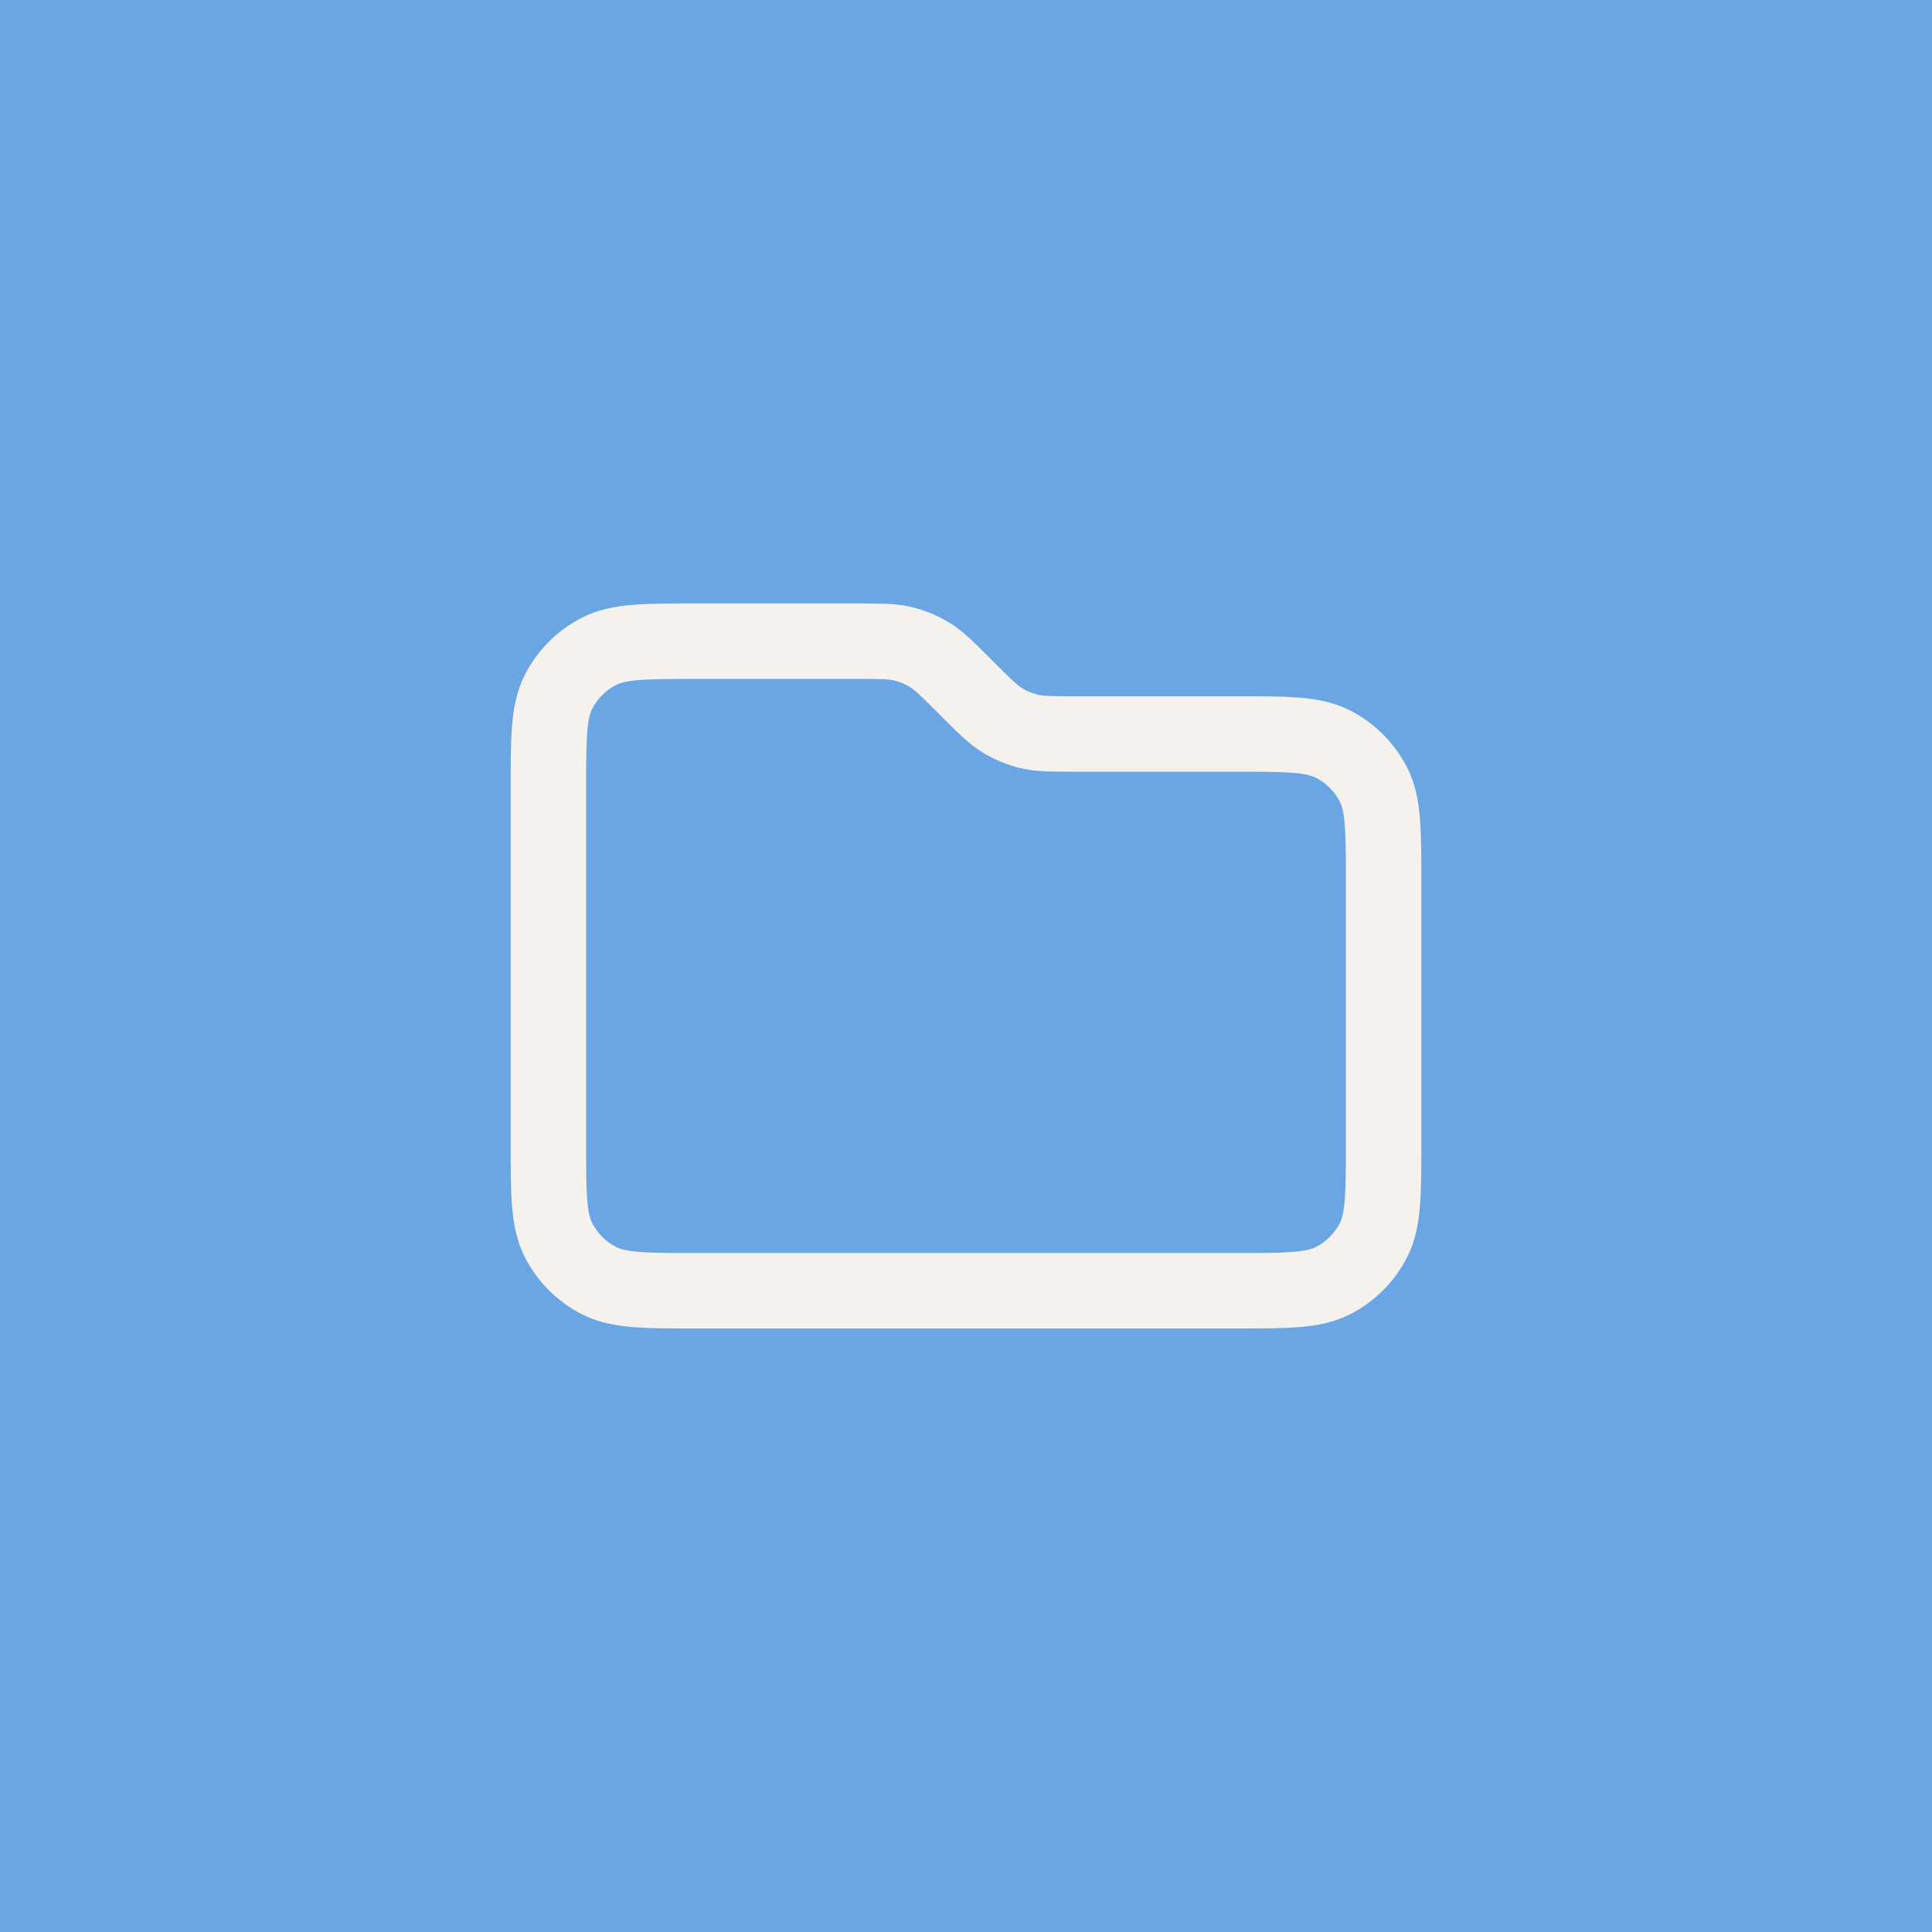 <?xml version="1.0" encoding="UTF-8" standalone="no"?>
<!-- Created with Inkscape (http://www.inkscape.org/) -->

<svg
   width="512"
   height="512"
   viewBox="0 0 135.467 135.467"
   version="1.1"
   id="svg5"
   xml:space="preserve"
   inkscape:version="1.3 (0e150ed6c4, 2023-07-21)"
   sodipodi:docname="directory.svg"
   inkscape:export-filename="cover.png"
   inkscape:export-xdpi="96"
   inkscape:export-ydpi="96"
   xmlns:inkscape="http://www.inkscape.org/namespaces/inkscape"
   xmlns:sodipodi="http://sodipodi.sourceforge.net/DTD/sodipodi-0.dtd"
   xmlns="http://www.w3.org/2000/svg"
   xmlns:svg="http://www.w3.org/2000/svg"><rect x="0" y="0" width="135.467" height="135.467" fill="#333333" stroke="none"/><sodipodi:namedview
     id="namedview7"
     pagecolor="#ffffff"
     bordercolor="#000000"
     borderopacity="0.25"
     inkscape:showpageshadow="2"
     inkscape:pageopacity="0.0"
     inkscape:pagecheckerboard="0"
     inkscape:deskcolor="#d1d1d1"
     inkscape:document-units="px"
     showgrid="false"
     showguides="true"
     inkscape:lockguides="false"
     inkscape:zoom="0.70710678"
     inkscape:cx="246.78027"
     inkscape:cy="154.14928"
     inkscape:window-width="1920"
     inkscape:window-height="1056"
     inkscape:window-x="1920"
     inkscape:window-y="0"
     inkscape:window-maximized="1"
     inkscape:current-layer="svg5"><sodipodi:guide
       position="114.3,67.733"
       orientation="-1,0"
       id="guide20217"
       inkscape:locked="false"
       inkscape:label="right-limit"
       inkscape:color="rgb(242,87,87)" /><sodipodi:guide
       position="67.733,114.3"
       orientation="0,1"
       id="guide20225"
       inkscape:locked="false"
       inkscape:label="top-limit"
       inkscape:color="rgb(242,87,87)" /><sodipodi:guide
       position="67.733,21.167"
       orientation="0,1"
       id="guide20227"
       inkscape:locked="false"
       inkscape:label="bottom-limit"
       inkscape:color="rgb(242,87,87)" /><sodipodi:guide
       position="21.167,67.733"
       orientation="-1,0"
       id="guide1"
       inkscape:locked="false"
       inkscape:label="left-limit"
       inkscape:color="rgb(242,87,87)" /><sodipodi:guide
       position="67.733,67.733"
       orientation="-1,0"
       id="guide2"
       inkscape:locked="false"
       inkscape:label="center-vertical"
       inkscape:color="rgb(89,168,230)" /><sodipodi:guide
       position="67.733,67.733"
       orientation="0,1"
       id="guide3"
       inkscape:locked="false"
       inkscape:label="center-horizontal"
       inkscape:color="rgb(89,168,230)" /><sodipodi:guide
       position="108.479,108.479"
       orientation="0.707,0.707"
       id="guide4"
       inkscape:locked="false"
       inkscape:label=""
       inkscape:color="rgb(0,134,229)" /><sodipodi:guide
       position="26.988,26.988"
       orientation="0.707,0.707"
       id="guide5"
       inkscape:label=""
       inkscape:locked="false"
       inkscape:color="rgb(0,134,229)" /><sodipodi:guide
       position="26.988,108.479"
       orientation="0.707,-0.707"
       id="guide6"
       inkscape:label=""
       inkscape:locked="false"
       inkscape:color="rgb(0,134,229)" /><sodipodi:guide
       position="108.479,26.988"
       orientation="0.707,-0.707"
       id="guide7"
       inkscape:label=""
       inkscape:locked="false"
       inkscape:color="rgb(0,134,229)" /></sodipodi:namedview><defs
     id="defs2"><linearGradient
       id="linearGradient30939"
       inkscape:swatch="solid"><stop
         style="stop-color:#8cd2f2;stop-opacity:1;"
         offset="0"
         id="stop30937" /></linearGradient></defs><rect
     style="fill:#69a6e3;fill-rule:evenodd;stroke:#69a6e3;stroke-width:5.292;stroke-linecap:round;stroke-linejoin:round;fill-opacity:1;stroke-opacity:1"
     id="rect1"
     width="135.467"
     height="135.467"
     x="2.7270507e-06"
     y="2.7270507e-06" /><path
     d="m 38.453,55.37 c 0,-3.644 0,-5.466 0.709,-6.858 0.624,-1.224 1.619,-2.22 2.844,-2.844 1.392,-0.709 3.214,-0.709 6.858,-0.709 h 11.304 c 1.591,0 2.387,0 3.136,0.18 0.664,0.159 1.298,0.422 1.881,0.779 0.657,0.402 1.219,0.965 2.345,2.09 l 0.408,0.408 c 1.125,1.125 1.688,1.688 2.345,2.09 0.582,0.357 1.217,0.62 1.881,0.779 0.749,0.18 1.545,0.18 3.136,0.18 h 11.304 c 3.644,0 5.466,0 6.858,0.709 1.224,0.624 2.22,1.619 2.843,2.844 0.709,1.392 0.709,3.214 0.709,6.858 v 18.219 c 0,3.644 0,5.466 -0.709,6.858 -0.624,1.224 -1.619,2.22 -2.843,2.843 -1.392,0.709 -3.214,0.709 -6.858,0.709 H 48.864 c -3.644,0 -5.466,0 -6.858,-0.709 -1.224,-0.624 -2.22,-1.619 -2.844,-2.843 -0.709,-1.392 -0.709,-3.214 -0.709,-6.858 z"
     stroke="#000000"
     stroke-width="2"
     stroke-linecap="round"
     stroke-linejoin="round"
     id="path1-3"
     style="fill:none;stroke:#f5f1ed;stroke-width:5.292;stroke-dasharray:none;stroke-opacity:1" /></svg>
